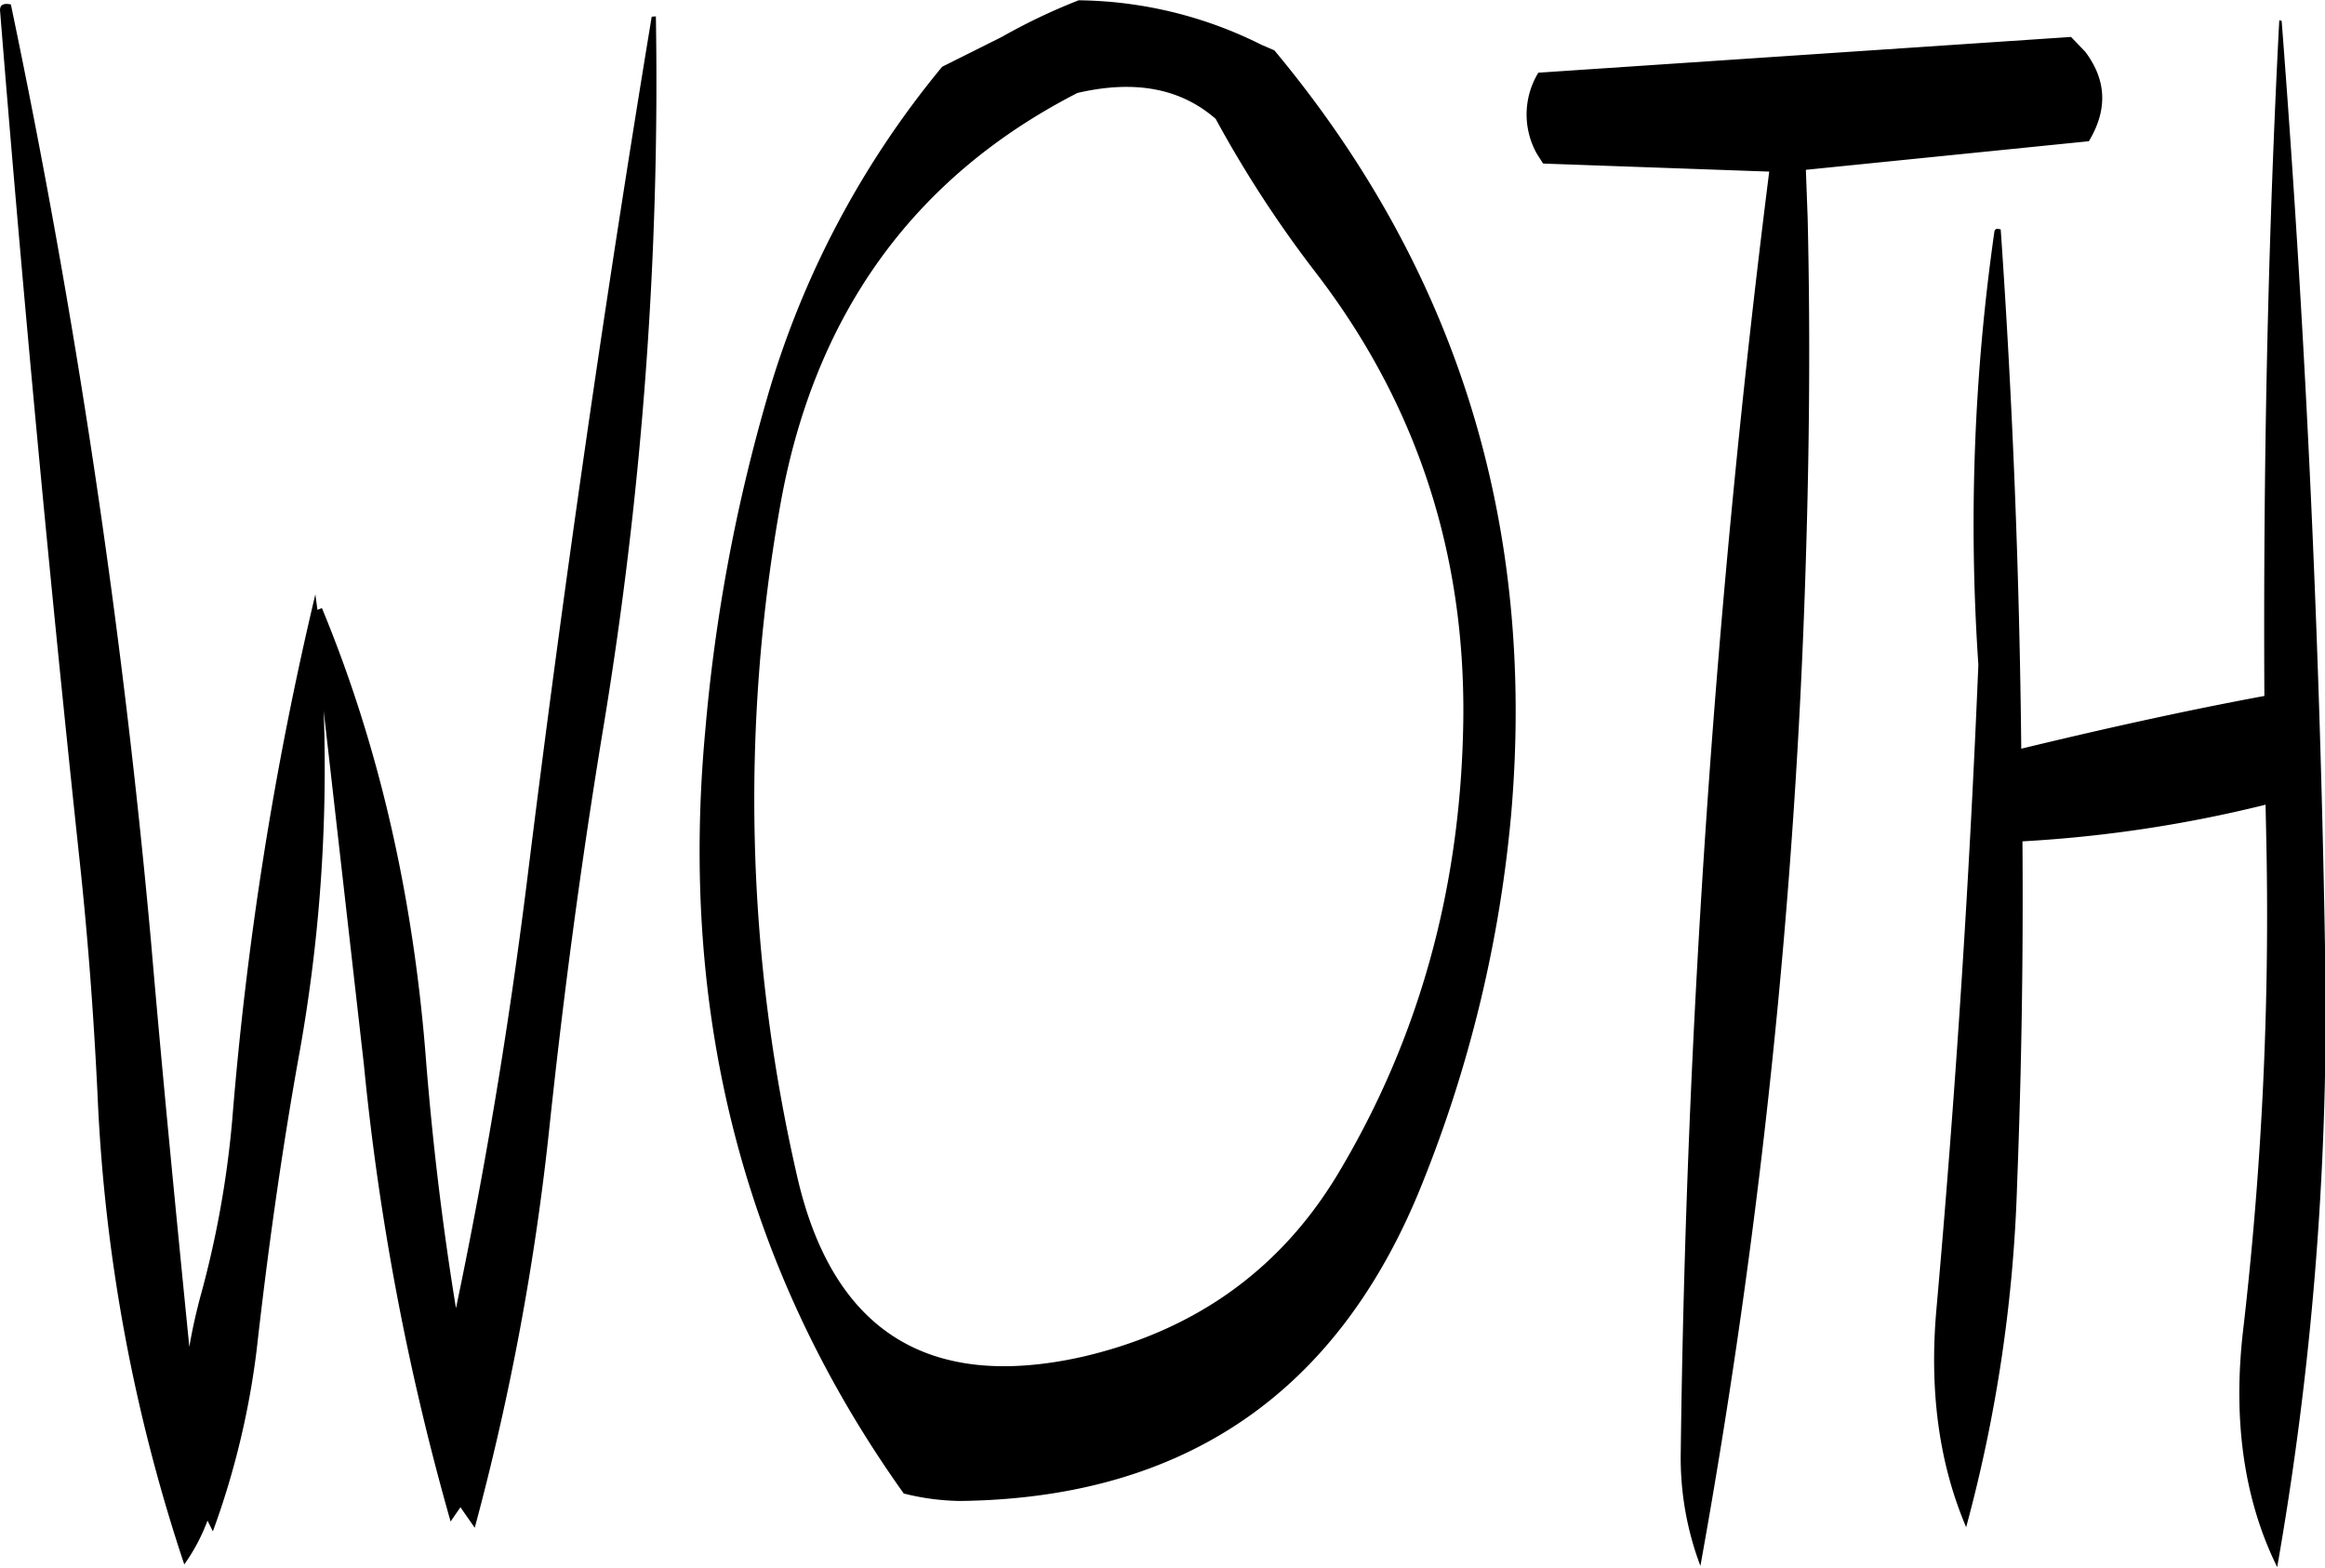 <svg id="Layer_1" data-name="Layer 1" xmlns="http://www.w3.org/2000/svg" viewBox="0 0 312.16 210.48"><defs><style>.cls-1{fill-rule:evenodd;}</style></defs><path class="cls-1" d="M314.88,209.16a155.46,155.46,0,0,0,13.44,20.64q20.34,26.46,19.8,60.48c-.36,22.08-5.88,42.24-16.8,60.48-7.8,13-19.32,21.12-34.32,24.6-20.88,4.68-33.72-3.6-38.4-24.6a225.38,225.38,0,0,1-2.28-89.16c4.44-25.8,17.76-44.52,40-55.92C304.08,203.88,310.2,205.08,314.88,209.16Zm-36.72-7a123.34,123.34,0,0,0-23.52,44.52,231.23,231.23,0,0,0-8.28,44.52Q241,348.84,273,393.72a32.63,32.63,0,0,0,7.56,1q45.18-.54,62-42.48a174.63,174.63,0,0,0,12-49.8q5-58.32-31.8-102.48l-1.68-.72a56,56,0,0,0-24.6-6,80.52,80.52,0,0,0-10.32,4.92Zm-39-6.72q-9.54,57.78-16.8,116.52c-2.4,19.08-5.52,38-9.48,56.88-1.8-11-3.12-22.08-4-33q-2.52-33.3-14-61l-.6.24L194,273a465.82,465.82,0,0,0-11.16,70.56,132.82,132.82,0,0,1-4.32,23.88c-.6,2.28-1.08,4.44-1.44,6.6-1.8-18.12-3.6-36.36-5.16-54.6A1096,1096,0,0,0,153.12,193.8c-1.08-.24-1.56.12-1.44,1q4.5,56,10.56,112.92c1.2,10.92,2,21.72,2.52,32.52a229.77,229.77,0,0,0,11.64,63,25.29,25.29,0,0,0,3.12-5.88l.72,1.44a109.45,109.45,0,0,0,5.88-24.36c1.44-12.84,3.24-25.8,5.52-38.64a216.51,216.51,0,0,0,3.48-47.16l5.4,47.52a346.49,346.49,0,0,0,11.64,61.32l1.32-1.92,1.92,2.76a346,346,0,0,0,10-53.52c1.92-18.12,4.32-36.12,7.32-54.24a530.93,530.93,0,0,0,7-95.16Zm218.52.48c-1.56,30.12-2.16,60.36-2,90.72-10.8,2-21.72,4.44-32.64,7.08q-.36-35.1-2.76-69.72c-.48-.12-.72-.12-.84.24a277.47,277.47,0,0,0-2.16,58.2q-1.8,43.38-5.64,86.64-1.44,16.38,4,29.16a198.19,198.19,0,0,0,6.84-46q.9-23.22.72-46.08a175.77,175.77,0,0,0,32.64-4.92l.12,5.76a483.52,483.52,0,0,1-3.12,64.68c-1.44,12.24.12,22.92,4.56,31.92a430.78,430.78,0,0,0,6.48-79.56Q462.9,259.5,458,196ZM358,213.84l.84,1.32,30.36,1.08a1523.67,1523.67,0,0,0-11.88,172.08,41,41,0,0,0,2.64,15.12,914.08,914.08,0,0,0,14.16-135.12c.48-15.36.6-30.6.24-45.84l-.24-6.48,38-3.84c2.52-4.2,2.4-8.16-.48-12l-1.92-2-71.52,4.8A10.78,10.78,0,0,0,358,213.84Z" transform="translate(-151.66 -193.2)"/></svg>
